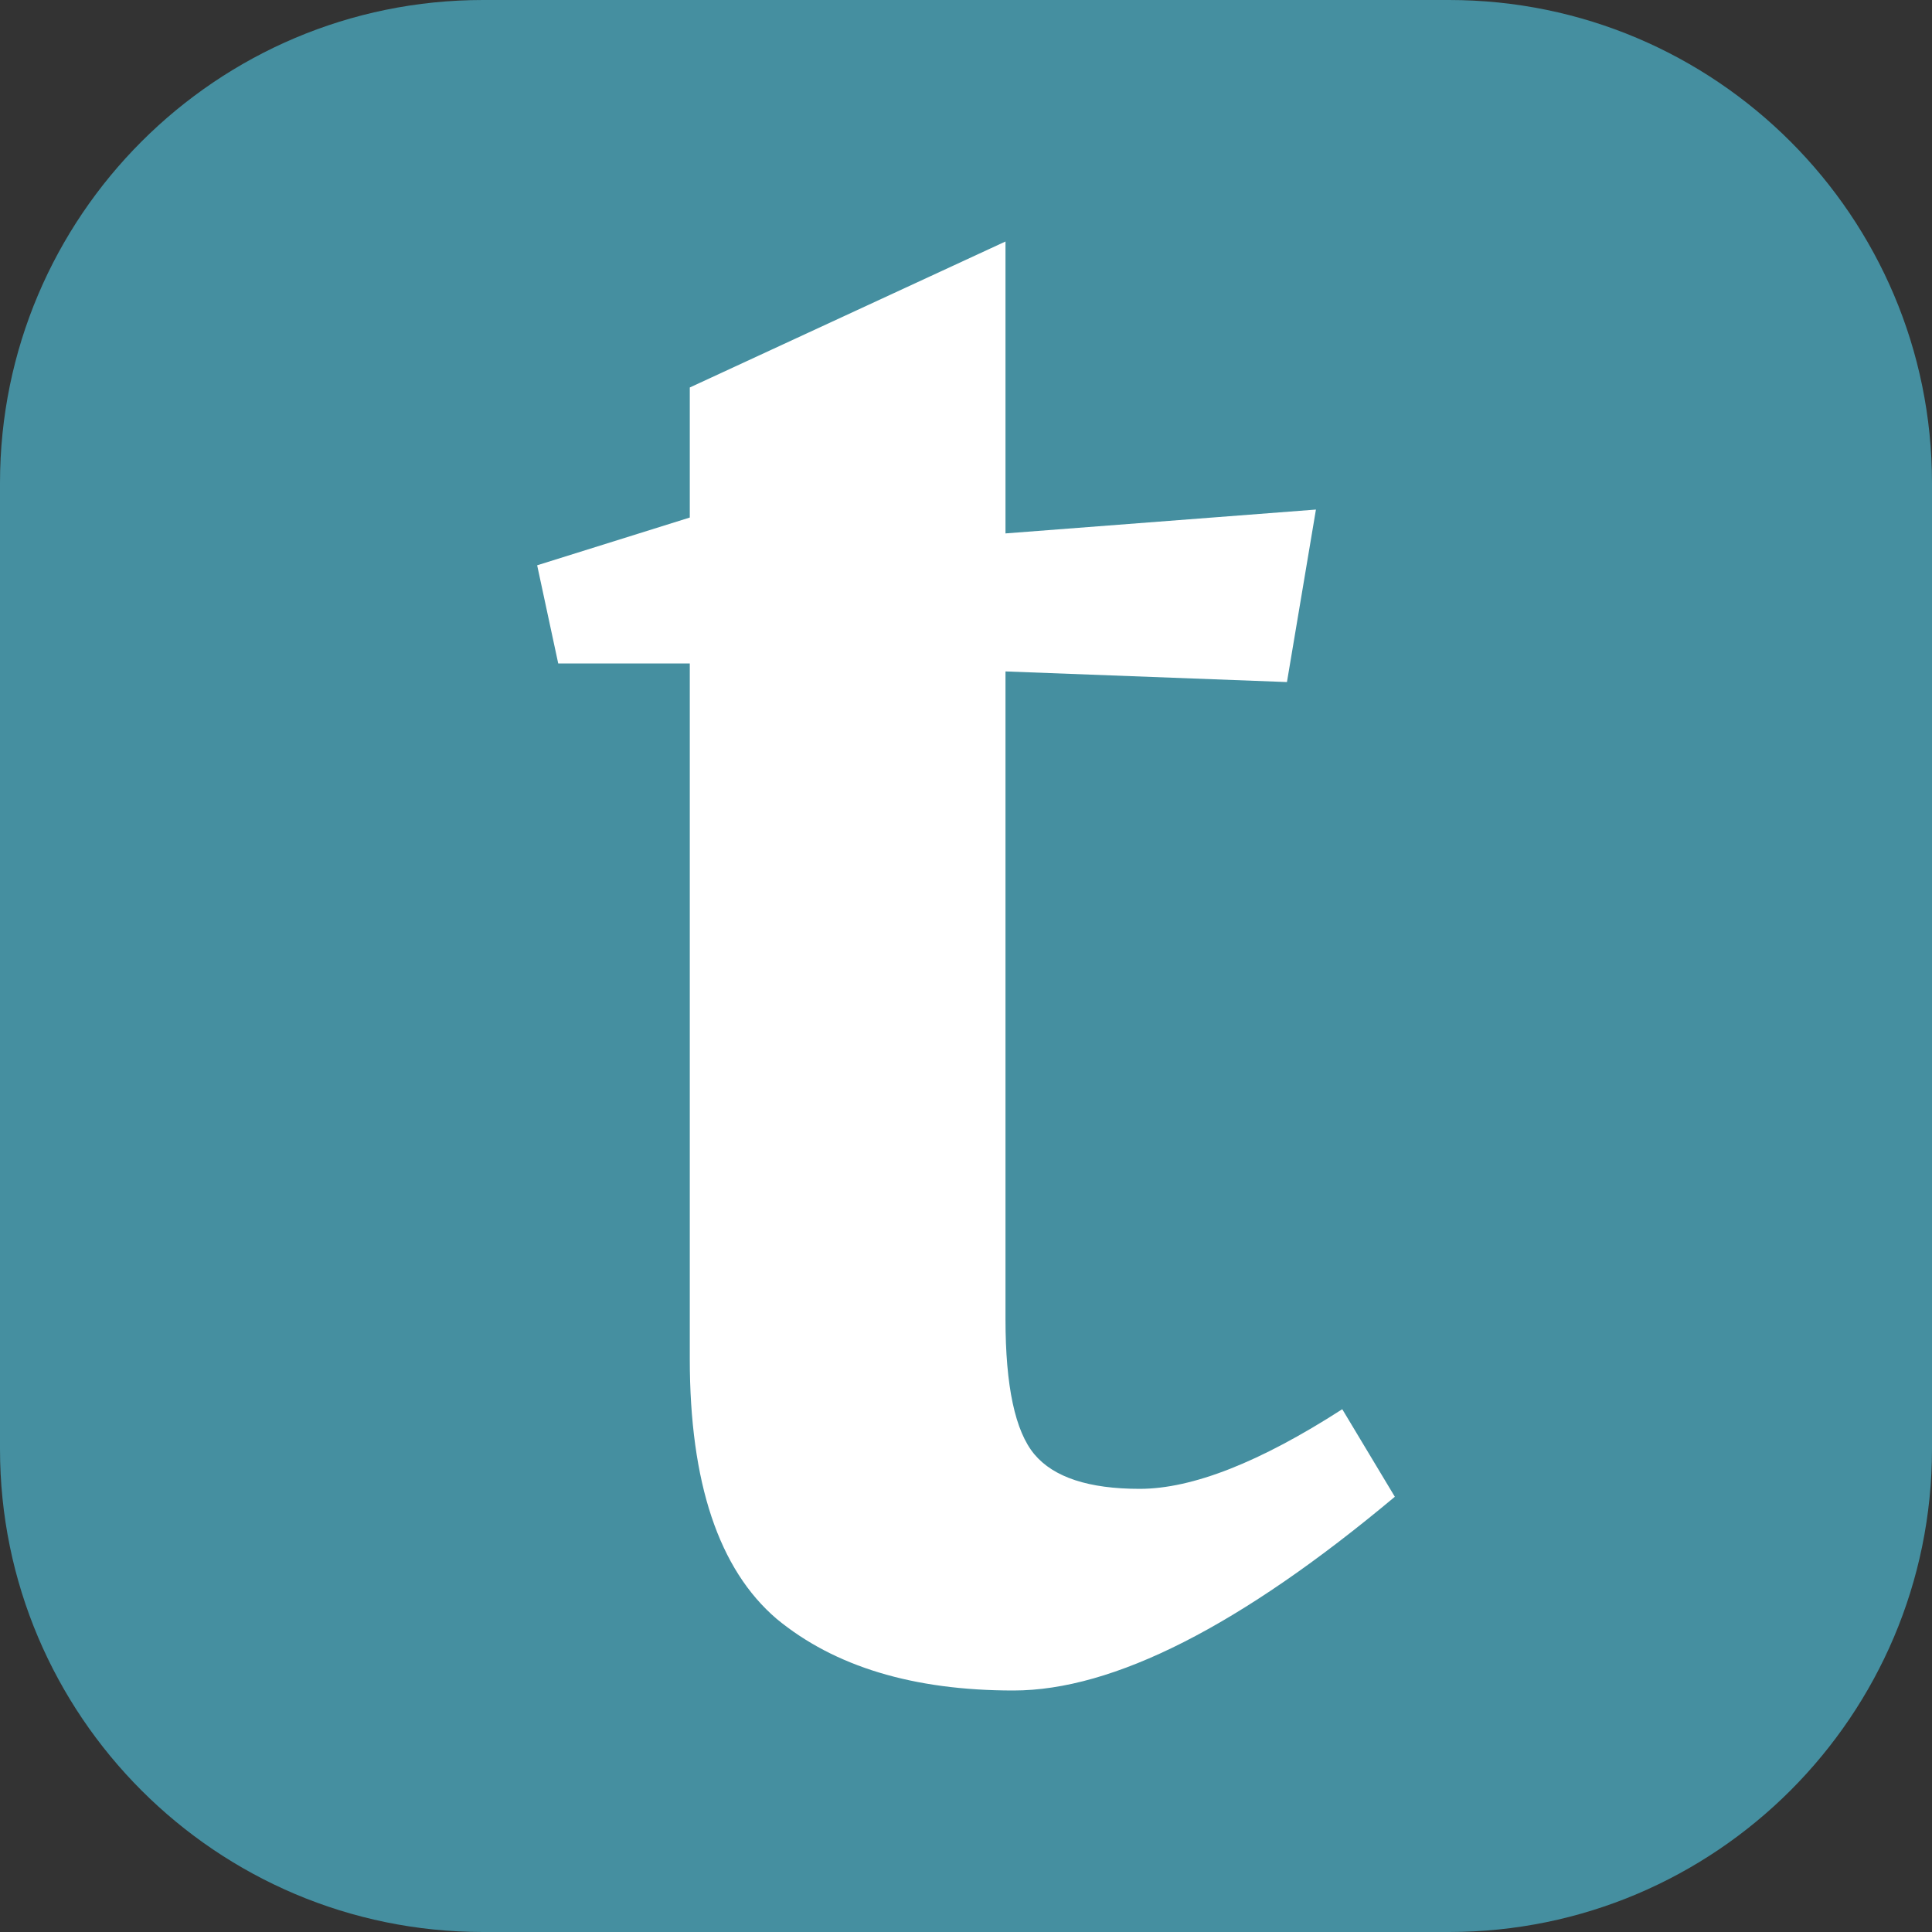 <svg width="100%" height="100%"
     viewBox="0 0 128 128"
     version="1.1" xmlns="http://www.w3.org/2000/svg" xml:space="preserve"
     style="fill-rule:evenodd;clip-rule:evenodd;stroke-linejoin:round;stroke-miterlimit:2;">
    <rect x="0" y="0" width="128" height="128" fill="#333333" stroke="none"/>
    <path d="M128,32L128,96C128,113.661 113.661,128 96,128L32,128C14.339,128 0,113.661 0,96L0,32C0,14.339 14.339,0 32,0L96,0C113.661,0 128,14.339 128,32Z"
          style="fill:#458fa0;"/>
    <path d="M66.616,87.384C66.616,91.837 67.255,94.827 68.532,96.352C69.812,97.877 72.136,98.64 75.504,98.64C78.992,98.64 83.467,96.881 88.928,93.364L92.412,99.164C82.185,107.724 73.761,112.003 67.14,112C60.513,112 55.284,110.417 51.452,107.252C47.617,103.972 45.7,98.229 45.7,90.024L45.7,43.956L36.984,43.956L35.588,37.452L45.7,34.288L45.7,25.672L66.616,16L66.616,35.34L87.184,33.76L85.264,45.188L66.616,44.484L66.616,87.384Z"
          style="fill:#fff;fill-rule:nonzero;"/>
</svg>
